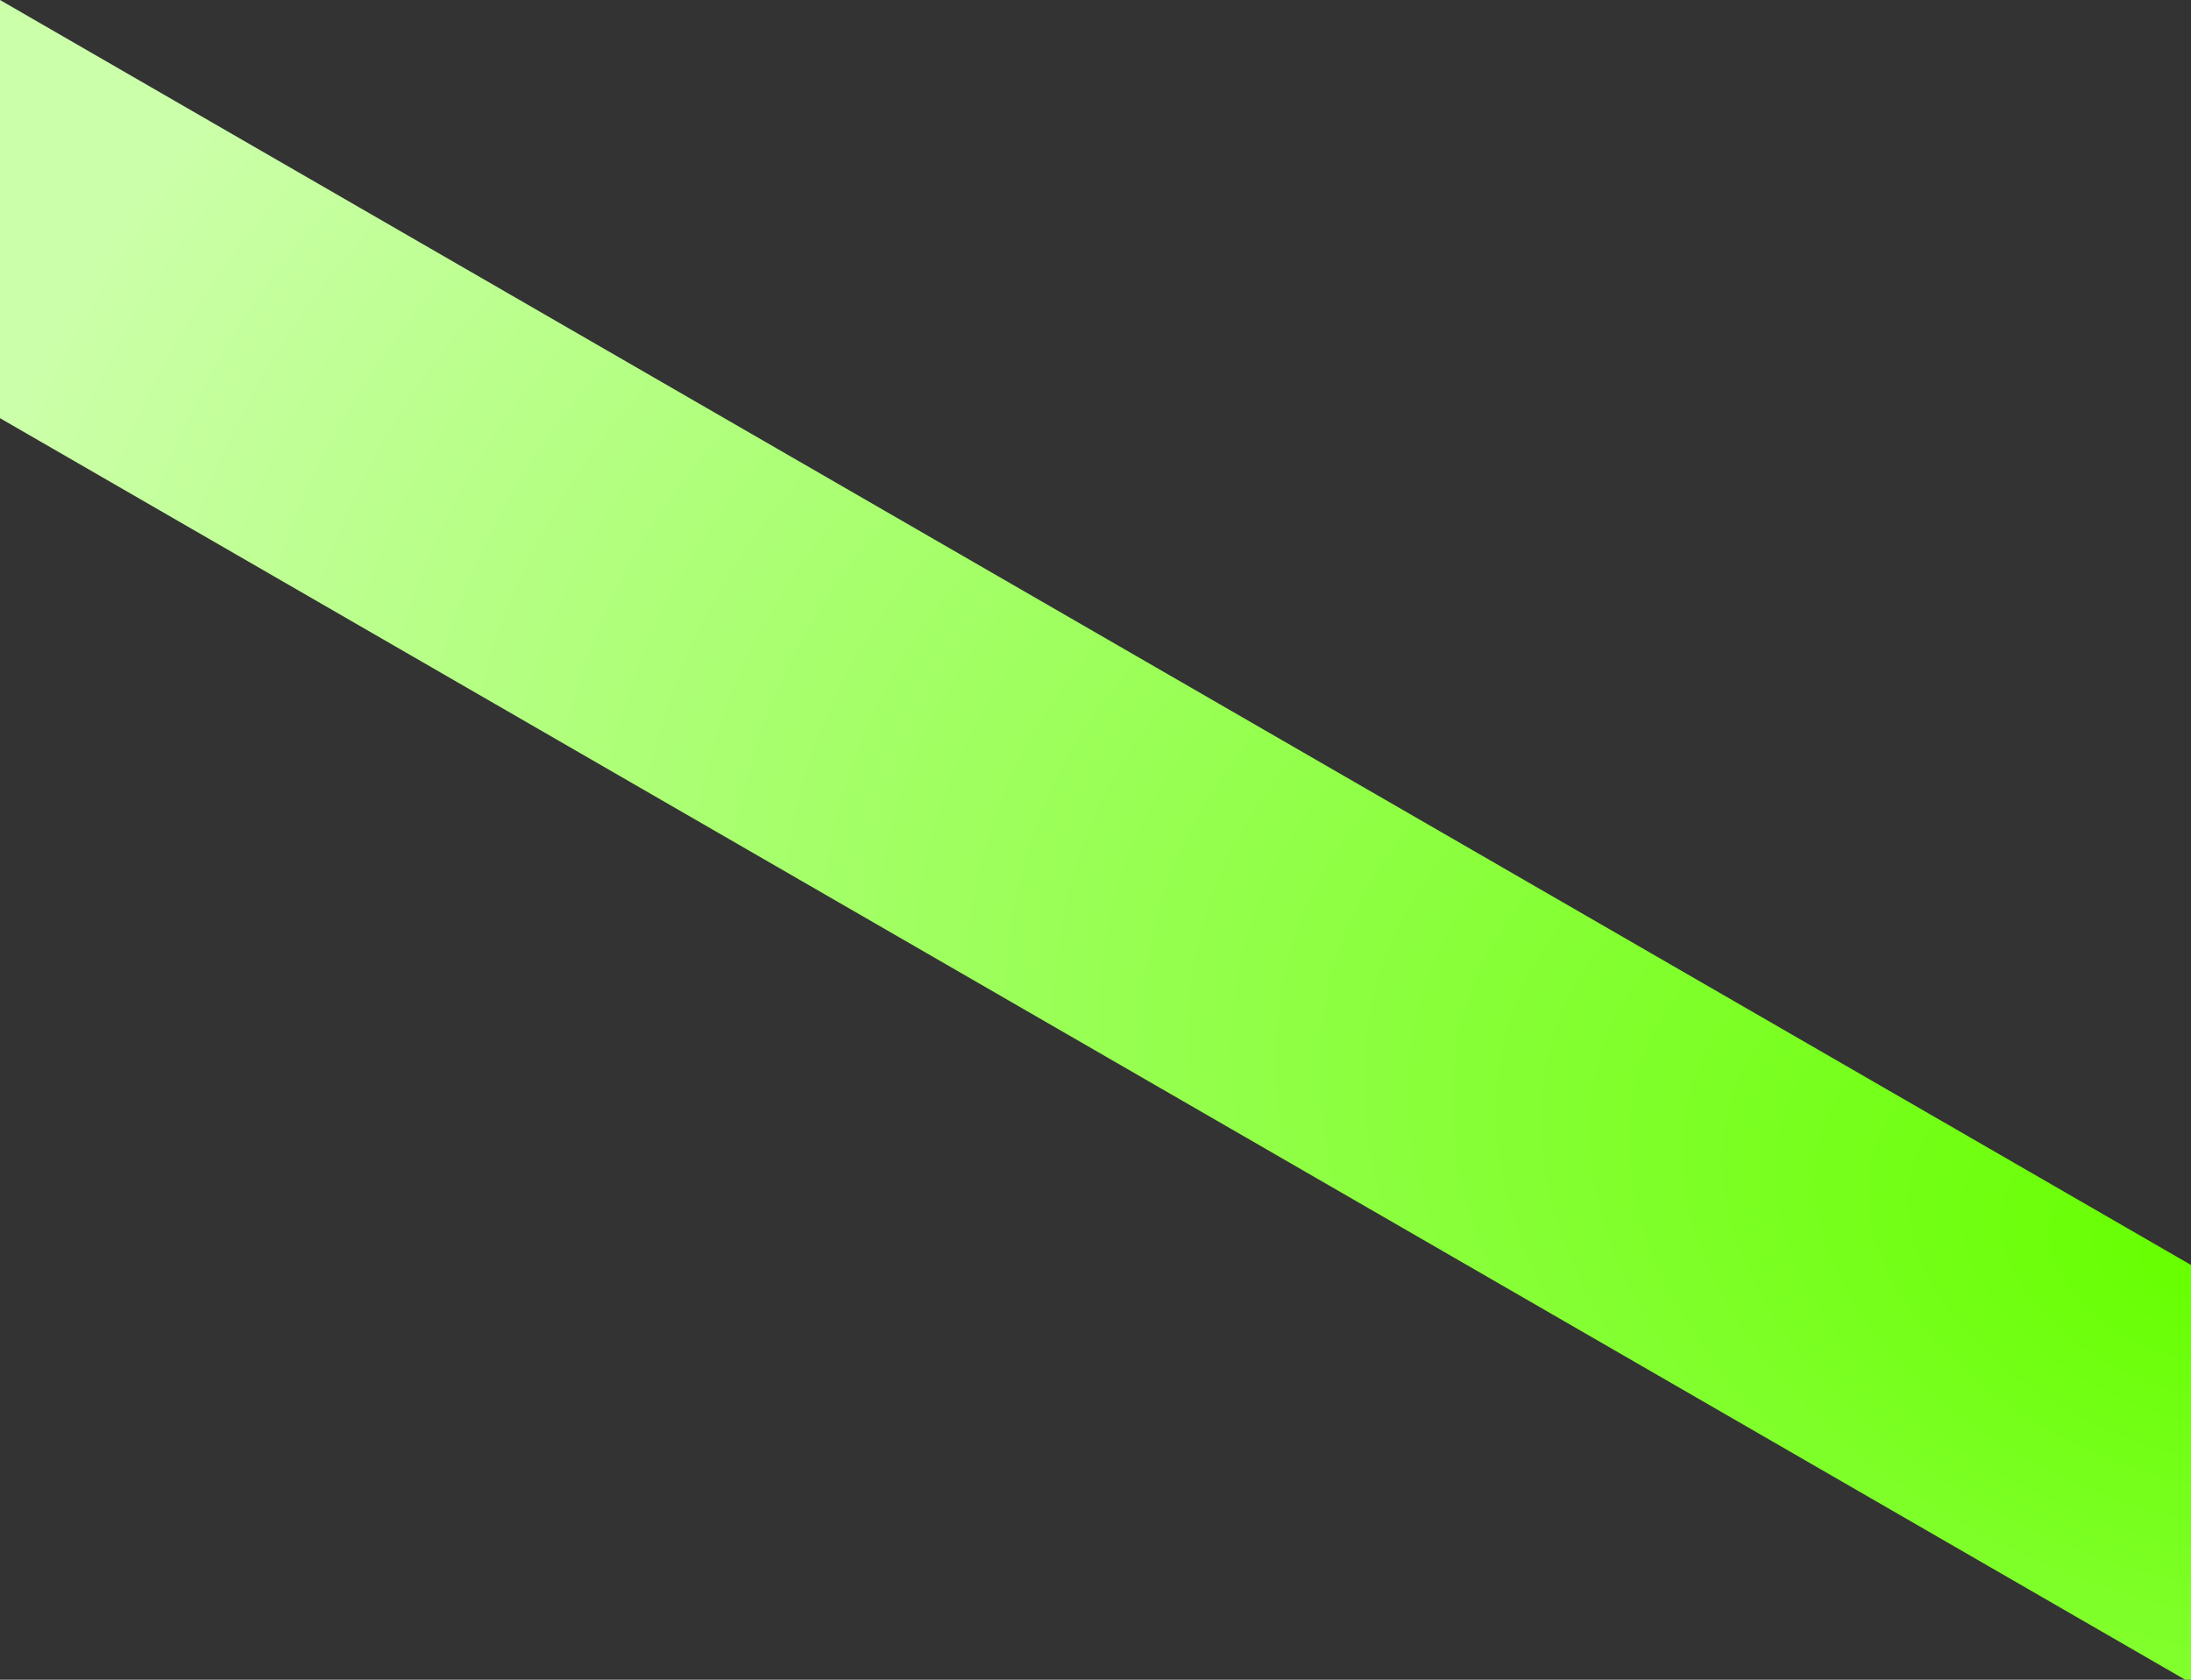 <?xml version="1.0" encoding="UTF-8" standalone="no"?>
<svg
   xmlns:dc="http://purl.org/dc/elements/1.1/"
   xmlns:cc="http://creativecommons.org/ns#"
   xmlns:rdf="http://www.w3.org/1999/02/22-rdf-syntax-ns#"
   xmlns:svg="http://www.w3.org/2000/svg"
   xmlns="http://www.w3.org/2000/svg"
   xmlns:xlink="http://www.w3.org/1999/xlink"
   xmlns:sodipodi="http://sodipodi.sourceforge.net/DTD/sodipodi-0.dtd"
   xmlns:inkscape="http://www.inkscape.org/namespaces/inkscape"
   width="30mm"
   height="23mm"
   viewBox="0 0 30 23"
   version="1.1"
   id="svg969"
   inkscape:version="1.0.1 (3bc2e81, 2020-09-07)"
   sodipodi:docname="StaminaBarContent.svg">
  <rect x="0" y="0" width="30" height="23" fill="#333333" stroke="none"/>
  <defs
     id="defs963">
    <linearGradient
       inkscape:collect="always"
       id="linearGradient2206">
      <stop
         style="stop-color:#66ff00;stop-opacity:1"
         offset="0"
         id="stop2202" />
      <stop
         style="stop-color:#ccffaa;stop-opacity:1"
         offset="1"
         id="stop2204" />
    </linearGradient>
    <radialGradient
       inkscape:collect="always"
       xlink:href="#linearGradient2206"
       id="radialGradient2208"
       cx="13.965"
       cy="30.698"
       fx="13.965"
       fy="30.698"
       r="15"
       gradientTransform="matrix(-2,-0.773,0.485,-1.254,43.056,66.599)"
       gradientUnits="userSpaceOnUse" />
  </defs>
  <sodipodi:namedview
     id="base"
     pagecolor="#ffffff"
     bordercolor="#666666"
     borderopacity="1.0"
     inkscape:pageopacity="0.0"
     inkscape:pageshadow="2"
     inkscape:zoom="5.6"
     inkscape:cx="67.306164"
     inkscape:cy="37.73647"
     inkscape:document-units="mm"
     inkscape:current-layer="layer1"
     inkscape:document-rotation="0"
     showgrid="false"
     inkscape:window-width="1848"
     inkscape:window-height="1016"
     inkscape:window-x="0"
     inkscape:window-y="27"
     inkscape:window-maximized="1"
     inkscape:snap-global="true"
     inkscape:snap-page="true" />
  <g
     inkscape:label="Layer 1"
     inkscape:groupmode="layer"
     id="layer1">
    <path
       id="rect1468"
       style="fill:url(#radialGradient2208);fill-opacity:1;stroke:none;stroke-width:1.4;stroke-linecap:round;stroke-linejoin:round"
       d="M 30,17.321 0,0 V 5.726 L 30,23.046 Z" />
  </g>
</svg>
